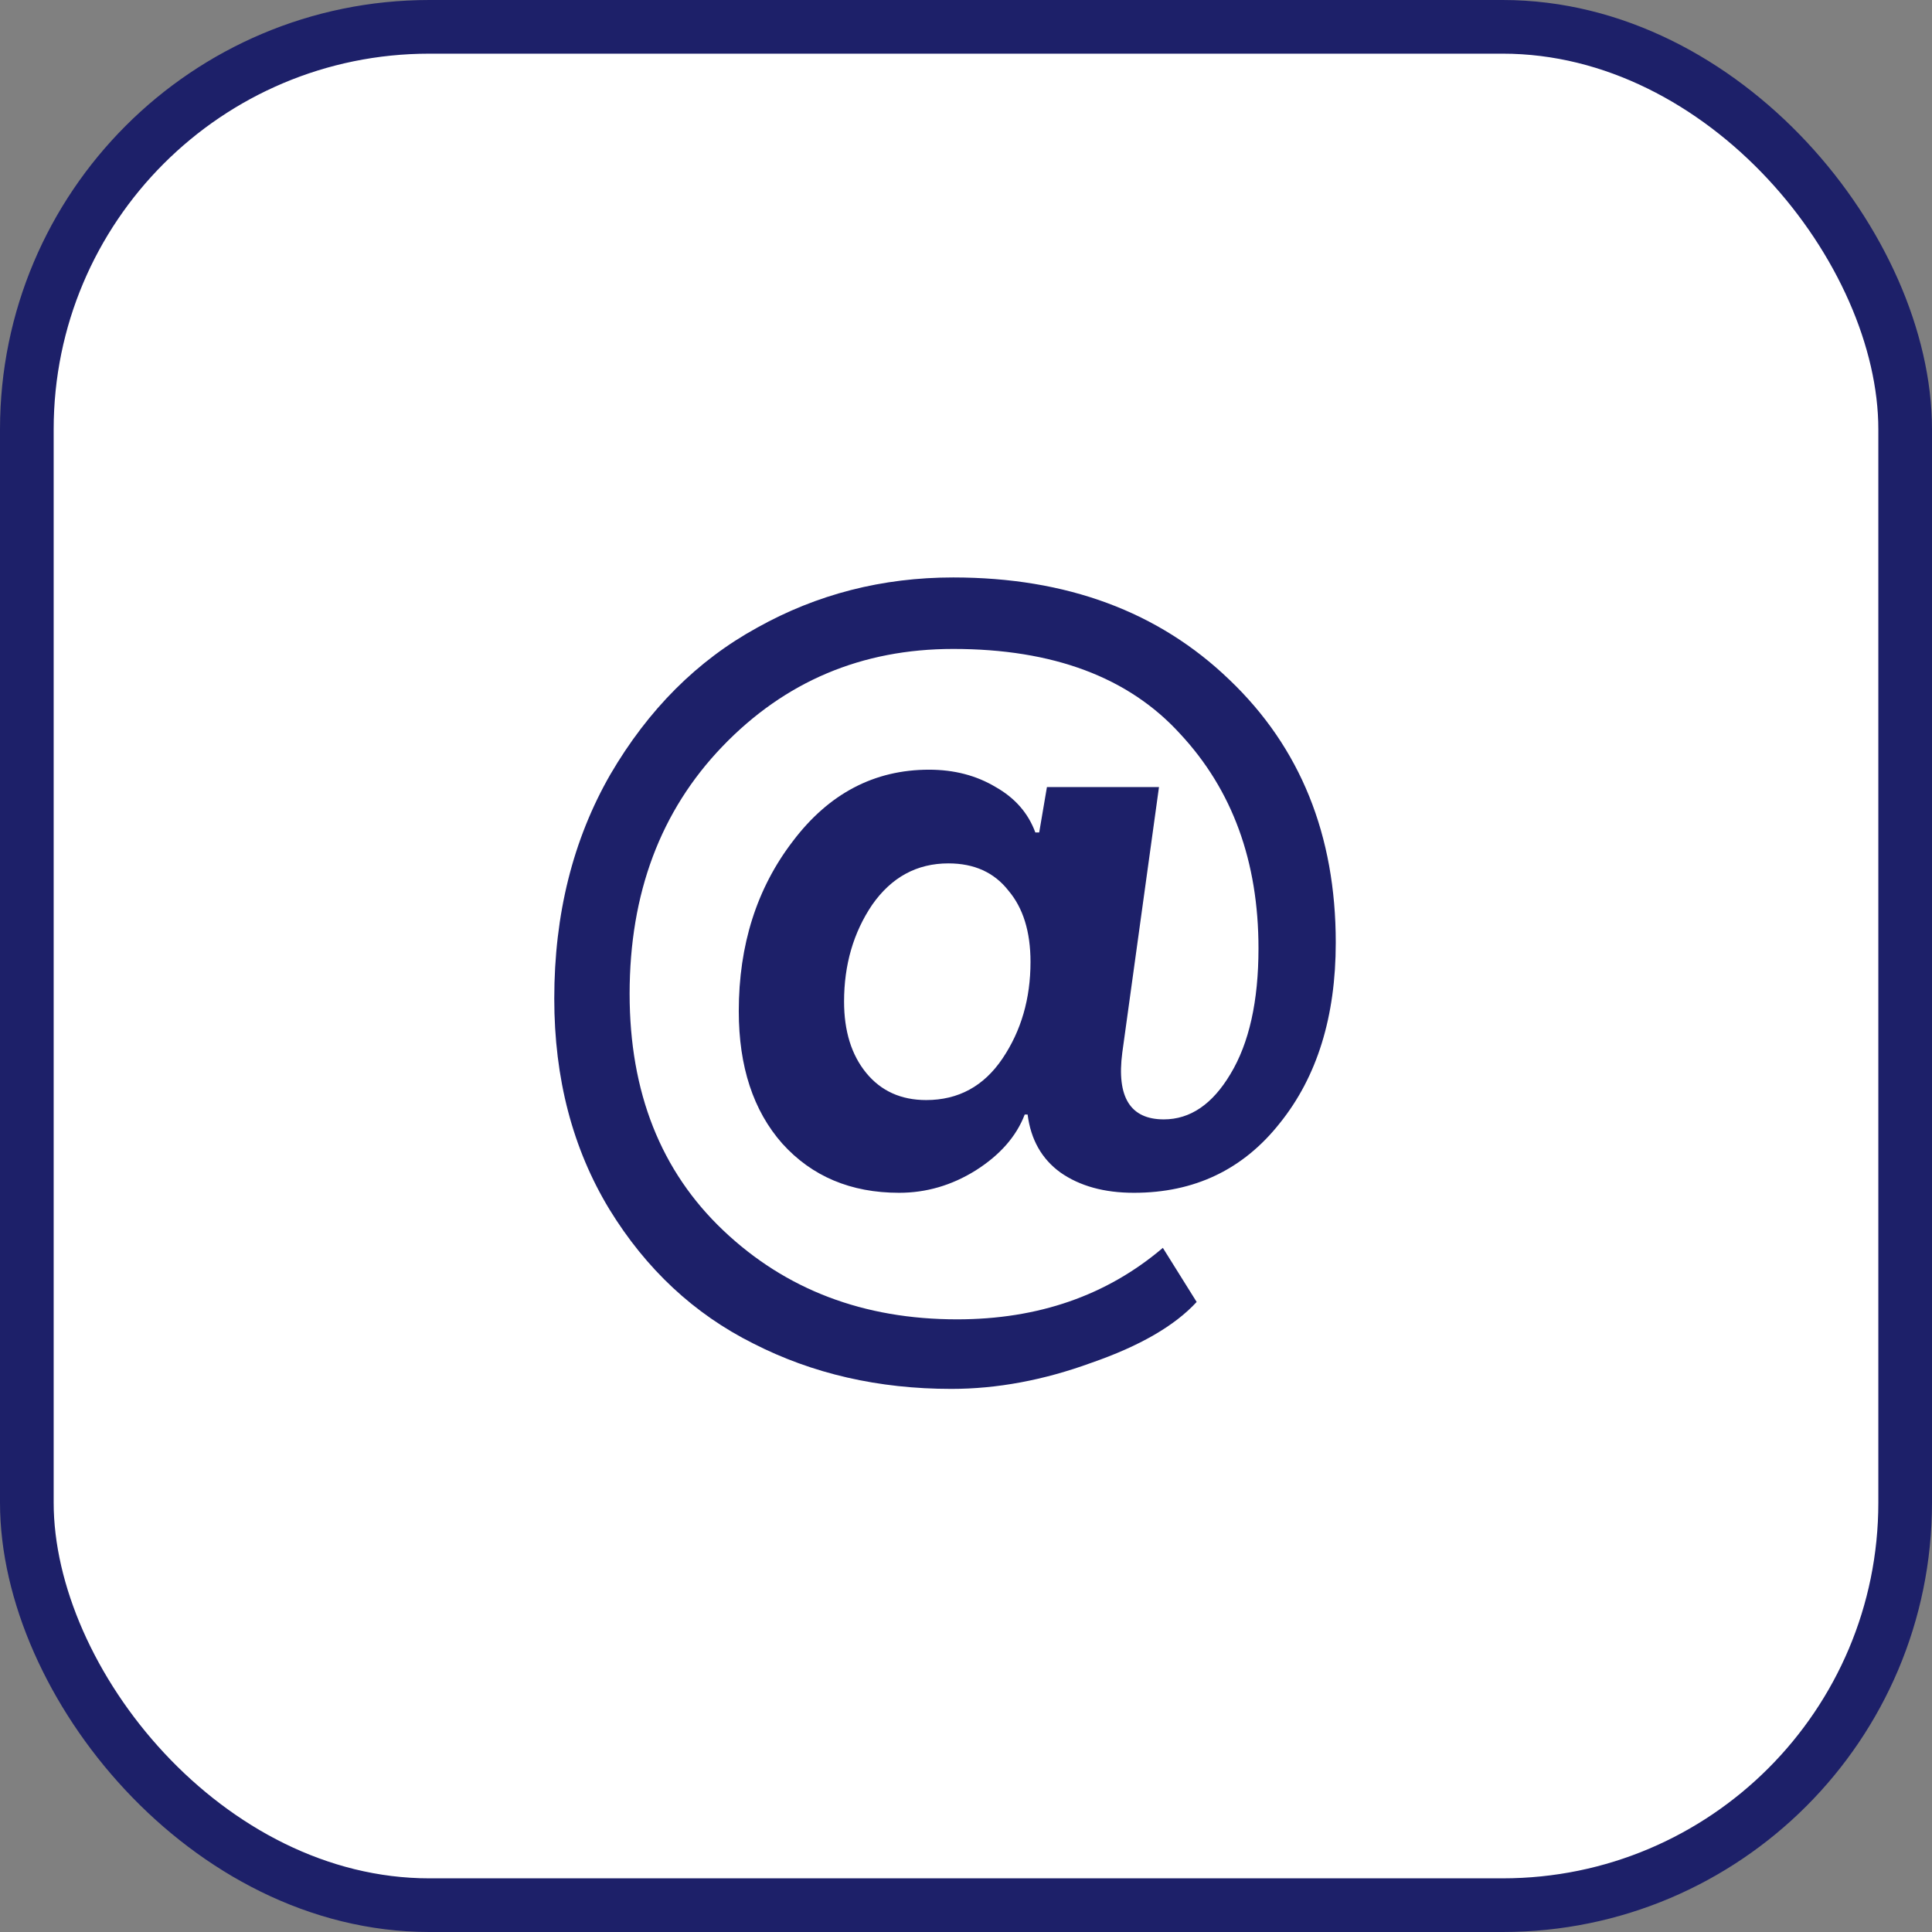 <svg width="36" height="36" viewBox="0 0 36 36" fill="none" xmlns="http://www.w3.org/2000/svg">
<rect x="0" y="0" width="36" height="36" fill="#808080" stroke="none"/>
<rect x="0.5" y="0.5" width="35" height="35" rx="7.5" fill="white" stroke="#1D2069" stroke-linecap="round" stroke-linejoin="round"/>
<path d="M16.754 22.226C15.854 22.226 15.128 21.92 14.576 21.308C14.036 20.696 13.766 19.874 13.766 18.842C13.766 17.606 14.102 16.55 14.774 15.674C15.446 14.786 16.292 14.342 17.312 14.342C17.78 14.342 18.194 14.45 18.554 14.666C18.914 14.87 19.16 15.152 19.292 15.512H19.364L19.508 14.666H21.596L20.912 19.616C20.804 20.444 21.062 20.858 21.686 20.858C22.178 20.858 22.592 20.576 22.928 20.012C23.276 19.436 23.45 18.656 23.45 17.672C23.45 16.052 22.964 14.72 21.992 13.676C21.032 12.62 19.622 12.092 17.762 12.092C16.058 12.092 14.624 12.698 13.46 13.91C12.308 15.11 11.732 16.646 11.732 18.518C11.732 20.354 12.314 21.824 13.478 22.928C14.642 24.032 16.094 24.584 17.834 24.584C19.346 24.584 20.624 24.14 21.668 23.252L22.298 24.26C21.89 24.704 21.236 25.082 20.336 25.394C19.448 25.718 18.578 25.88 17.726 25.88C16.37 25.88 15.14 25.598 14.036 25.034C12.932 24.482 12.038 23.648 11.354 22.532C10.67 21.404 10.328 20.096 10.328 18.608C10.328 17.036 10.676 15.644 11.372 14.432C12.08 13.22 12.992 12.308 14.108 11.696C15.224 11.072 16.442 10.76 17.762 10.76C19.874 10.76 21.59 11.396 22.91 12.668C24.23 13.928 24.89 15.56 24.89 17.564C24.89 18.944 24.542 20.066 23.846 20.93C23.162 21.794 22.256 22.226 21.128 22.226C20.576 22.226 20.12 22.1 19.76 21.848C19.412 21.596 19.208 21.236 19.148 20.768H19.094C18.938 21.176 18.632 21.524 18.176 21.812C17.732 22.088 17.258 22.226 16.754 22.226ZM17.258 20.498C17.858 20.498 18.332 20.24 18.68 19.724C19.028 19.208 19.202 18.608 19.202 17.924C19.202 17.36 19.064 16.916 18.788 16.592C18.524 16.256 18.152 16.088 17.672 16.088C17.084 16.088 16.61 16.346 16.25 16.862C15.902 17.378 15.728 17.978 15.728 18.662C15.728 19.214 15.866 19.658 16.142 19.994C16.418 20.33 16.79 20.498 17.258 20.498Z" fill="#1D2069"/>
</svg>
